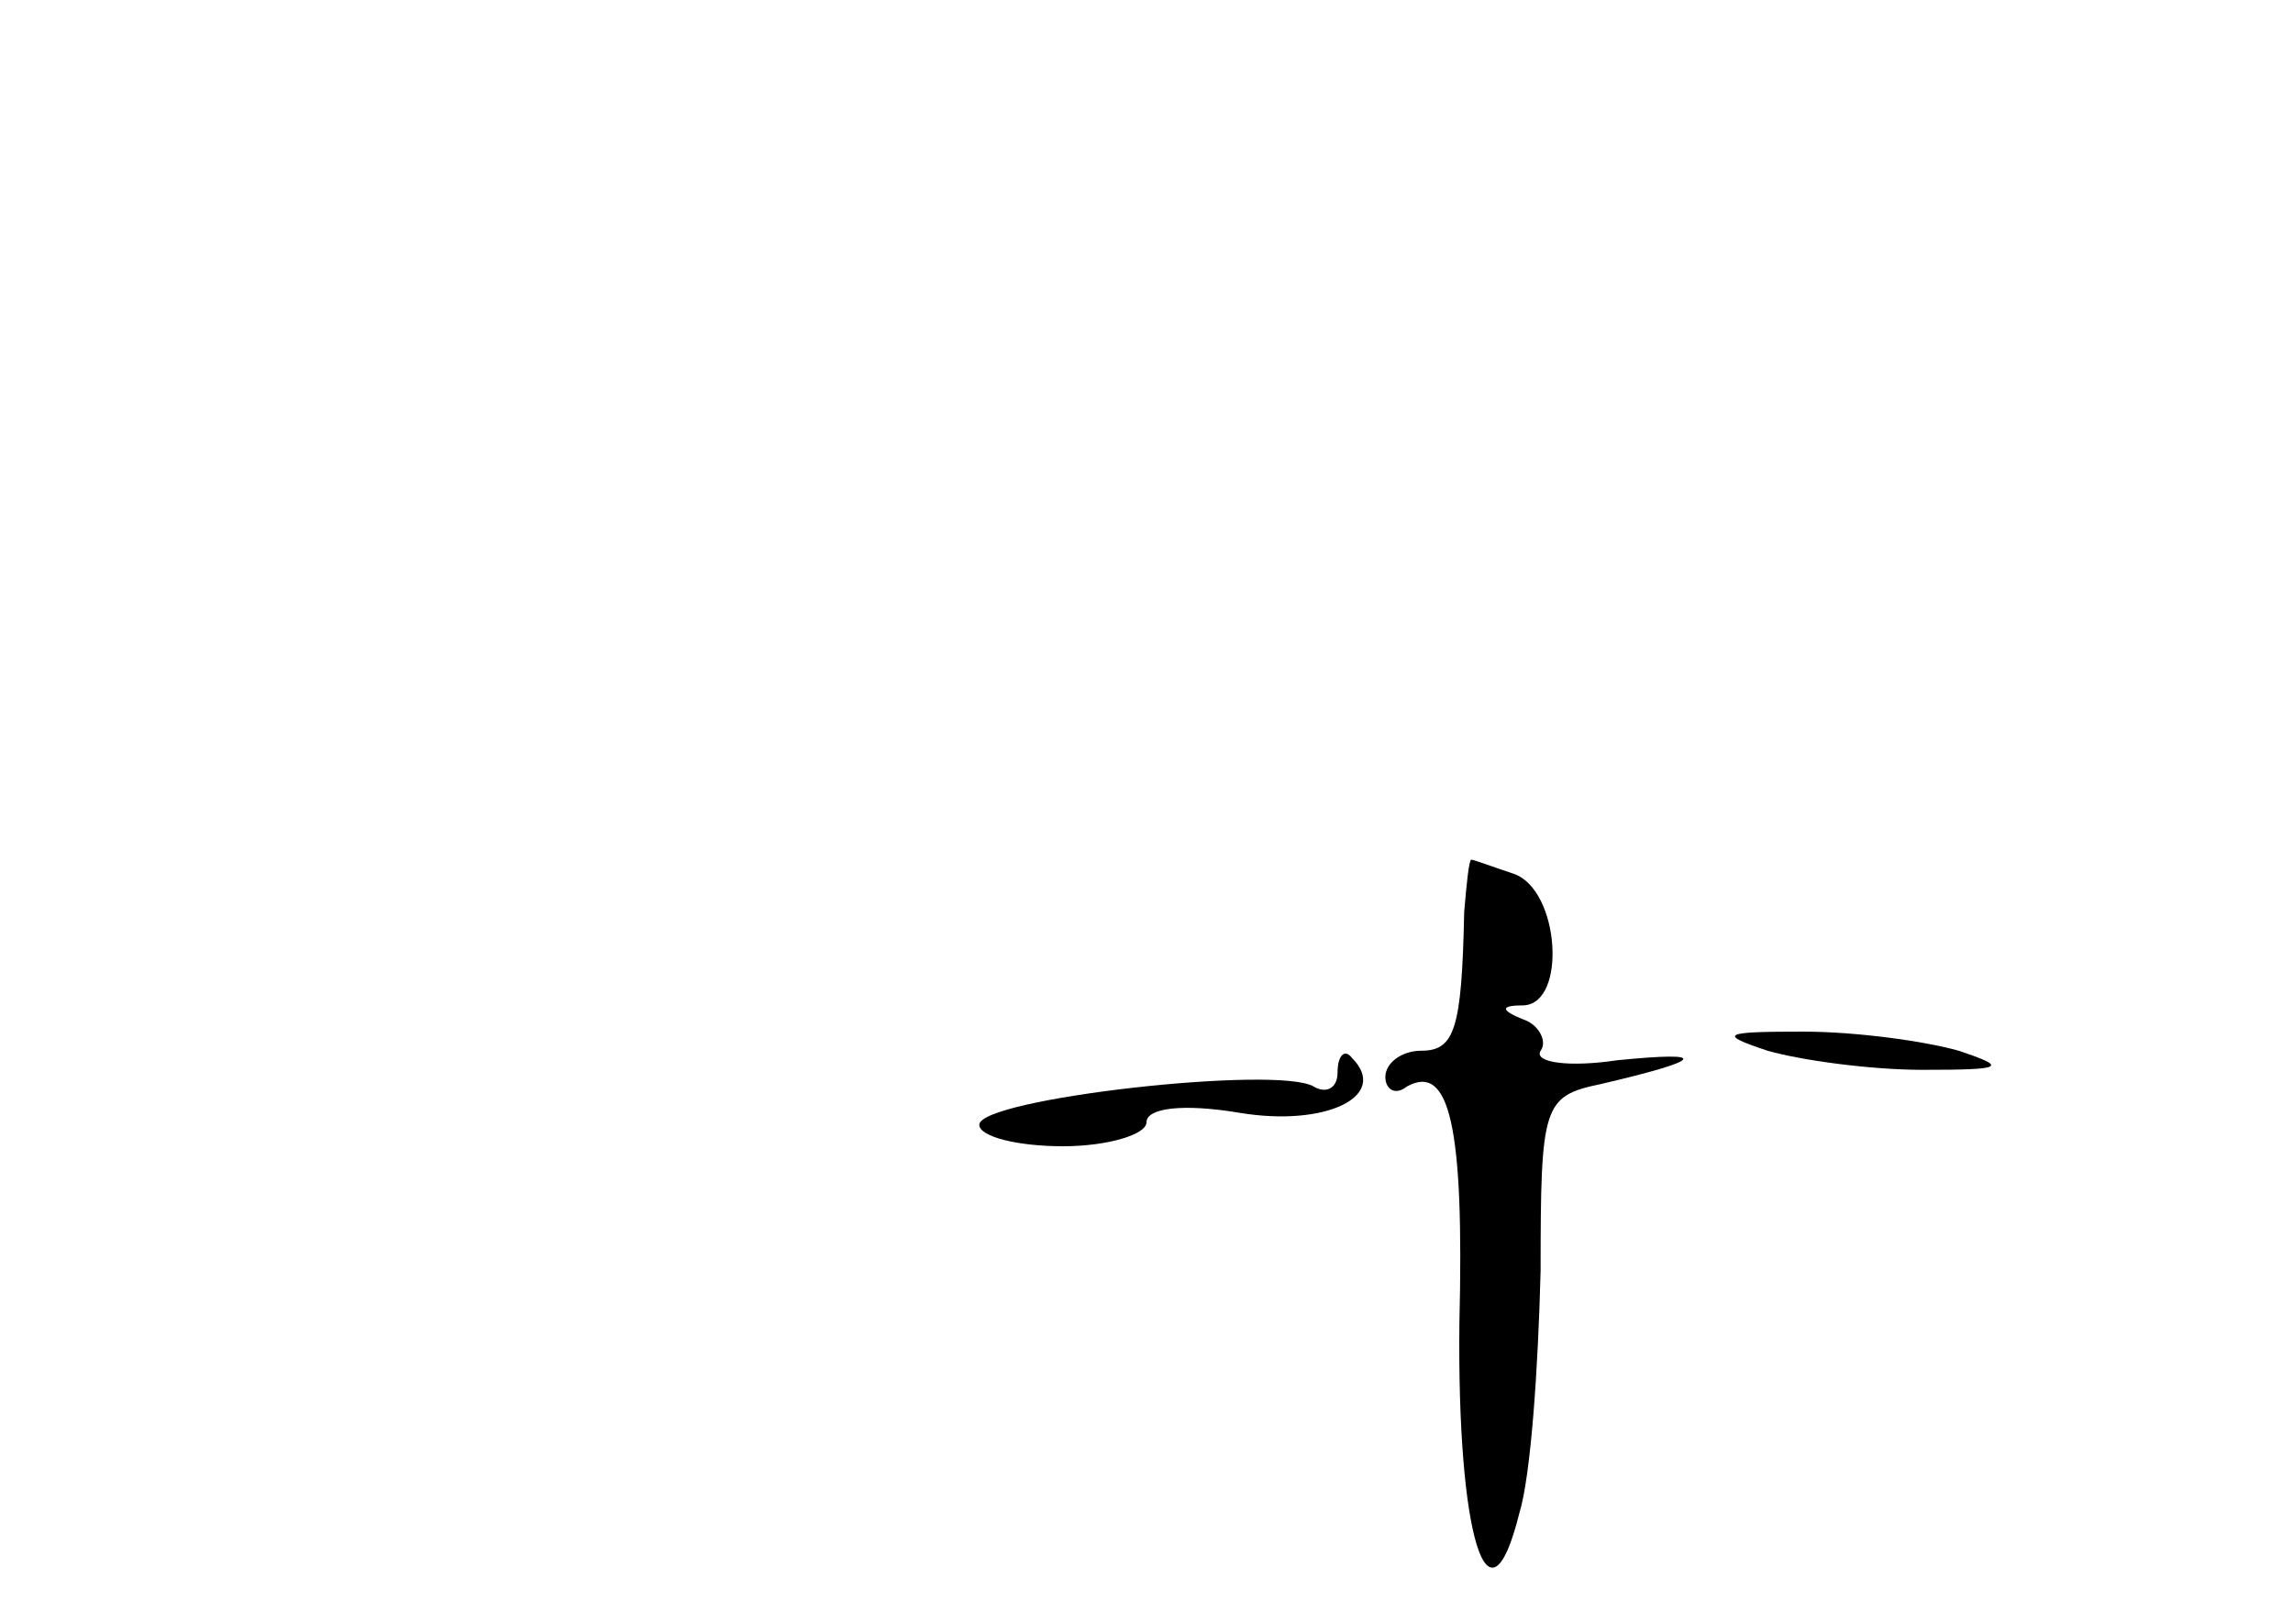 <?xml version="1.0" standalone="no"?>
<!DOCTYPE svg PUBLIC "-//W3C//DTD SVG 20010904//EN"
 "http://www.w3.org/TR/2001/REC-SVG-20010904/DTD/svg10.dtd">
<svg version="1.0" xmlns="http://www.w3.org/2000/svg"
 width="96pt" height="68pt" viewBox="0 0 96 68"
 preserveAspectRatio="xMidYMid meet">
<g transform="translate(0,68) scale(0.1,-0.1)"
fill="#000000" stroke="none">
<path d="M613 298 c-1 -49 -4 -58 -18 -58 -8 0 -15 -5 -15 -11 0 -5 4 -8 9 -4
18 10 24 -17 22 -99 -1 -89 12 -132 25 -80 5 16 8 62 9 102 0 69 1 73 25 78
43 10 47 14 7 10 -20 -3 -35 -1 -32 4 3 4 -1 11 -7 13 -10 4 -10 6 0 6 18 1
15 48 -4 55 -9 3 -17 6 -18 6 -1 0 -2 -10 -3 -22z"/>
<path d="M740 240 c14 -4 43 -8 65 -8 34 0 36 1 15 8 -14 4 -43 8 -65 8 -34 0
-36 -1 -15 -8z"/>
<path d="M560 231 c0 -7 -5 -9 -10 -6 -15 9 -140 -5 -140 -16 0 -5 16 -9 35
-9 19 0 35 5 35 10 0 6 15 8 39 4 36 -6 63 7 47 23 -3 4 -6 1 -6 -6z"/>
</g>
</svg>
